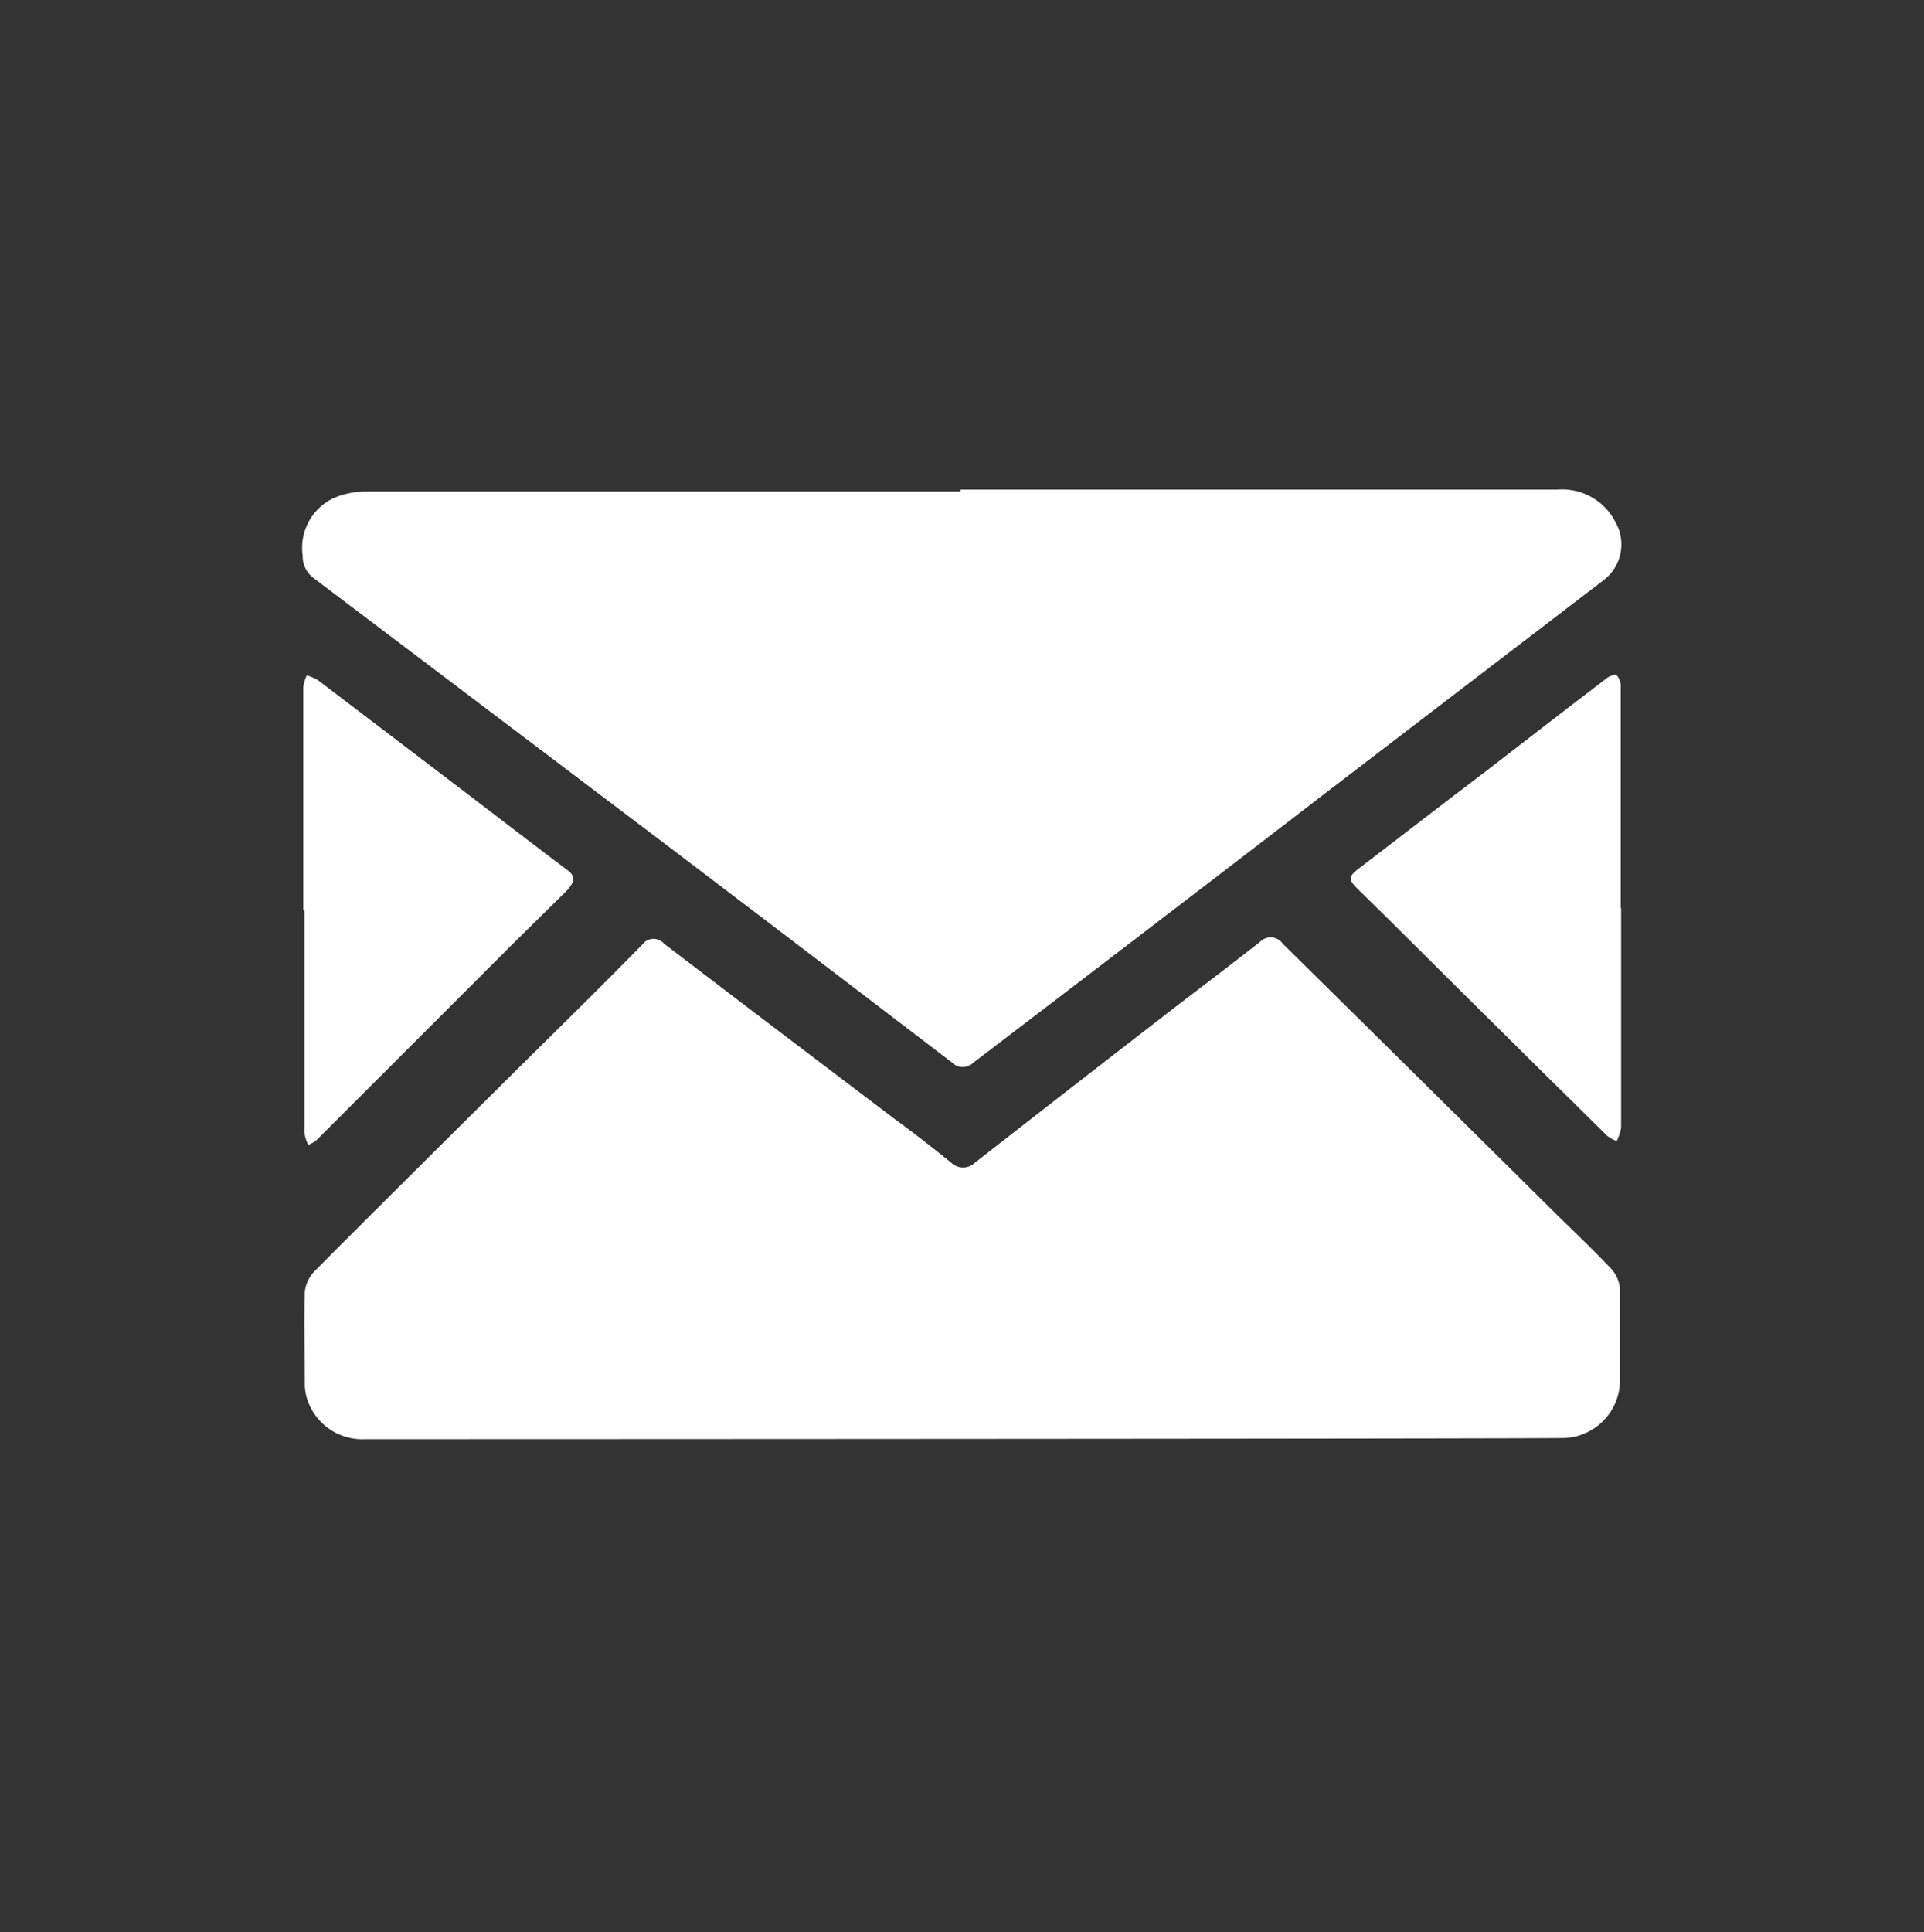 <svg id="Layer_1" data-name="Layer 1" xmlns="http://www.w3.org/2000/svg" viewBox="0 0 99.6 100"><rect x="0" y="0" width="99.6" height="100" fill="#333333" stroke="none"/><defs><style>.cls-1{fill:#fff;}</style></defs><g id="Group_367" data-name="Group 367"><path id="Path_200" data-name="Path 200" class="cls-1" d="M18.9,74.49A3,3,0,0,1,16,72.68a2.66,2.66,0,0,1-.22-1c0-1.6-.05-3.21,0-4.82a1.84,1.84,0,0,1,.55-1.11c3.09-3.11,6.21-6.2,9.32-9.29,2.53-2.52,5.08-5,7.6-7.57a.72.72,0,0,1,1-.16.43.43,0,0,1,.12.11q6,4.58,12,9.12c1,.73,1.93,1.46,2.87,2.22a.88.88,0,0,0,1.23,0Q55.72,56.08,61,52c1.41-1.08,2.84-2.16,4.24-3.26a.77.77,0,0,1,1.08,0l.1.12q7.1,7,14.23,14.07c.94.92,1.89,1.82,2.79,2.78a1.74,1.74,0,0,1,.42,1c0,1.61,0,3.22,0,4.83A3,3,0,0,1,81,74.43C78.38,74.47,29.19,74.49,18.9,74.49Z"/><path id="Path_201" data-name="Path 201" class="cls-1" d="M49.72,25.34H80.63a3.1,3.1,0,0,1,3,1.69,2.32,2.32,0,0,1-.62,3L68.81,40.9Q59.58,48,50.39,55a.78.78,0,0,1-1.1,0l0,0q-7.38-5.64-14.77-11.25L16.25,29.93a1.39,1.39,0,0,1-.58-1.17,2.84,2.84,0,0,1,1.65-3,4.32,4.32,0,0,1,1.78-.32c5.88,0,11.76,0,17.63,0h13v-.09"/><path id="Path_202" data-name="Path 202" class="cls-1" d="M83.92,47q0,5.68,0,11.37a2.44,2.44,0,0,1-.23.69,2,2,0,0,1-.49-.27q-5.7-5.62-11.38-11.27l-1.57-1.54c-.44-.44-.44-.62.06-1,2.23-1.71,4.46-3.43,6.7-5.13,2.06-1.59,4.11-3.18,6.17-4.75.14-.11.45-.22.5-.16a.82.82,0,0,1,.22.56q0,5.74,0,11.5h0"/><path id="Path_203" data-name="Path 203" class="cls-1" d="M15.7,47.1V35.55a2.11,2.11,0,0,1,.18-.59,2.45,2.45,0,0,1,.56.23l7.28,5.54c1.89,1.44,3.77,2.89,5.67,4.32.49.37.27.66,0,1L26.4,49l-10,10a1.65,1.65,0,0,1-.44.26,1.94,1.94,0,0,1-.2-.63c0-3.83,0-7.66,0-11.48h0"/></g></svg>